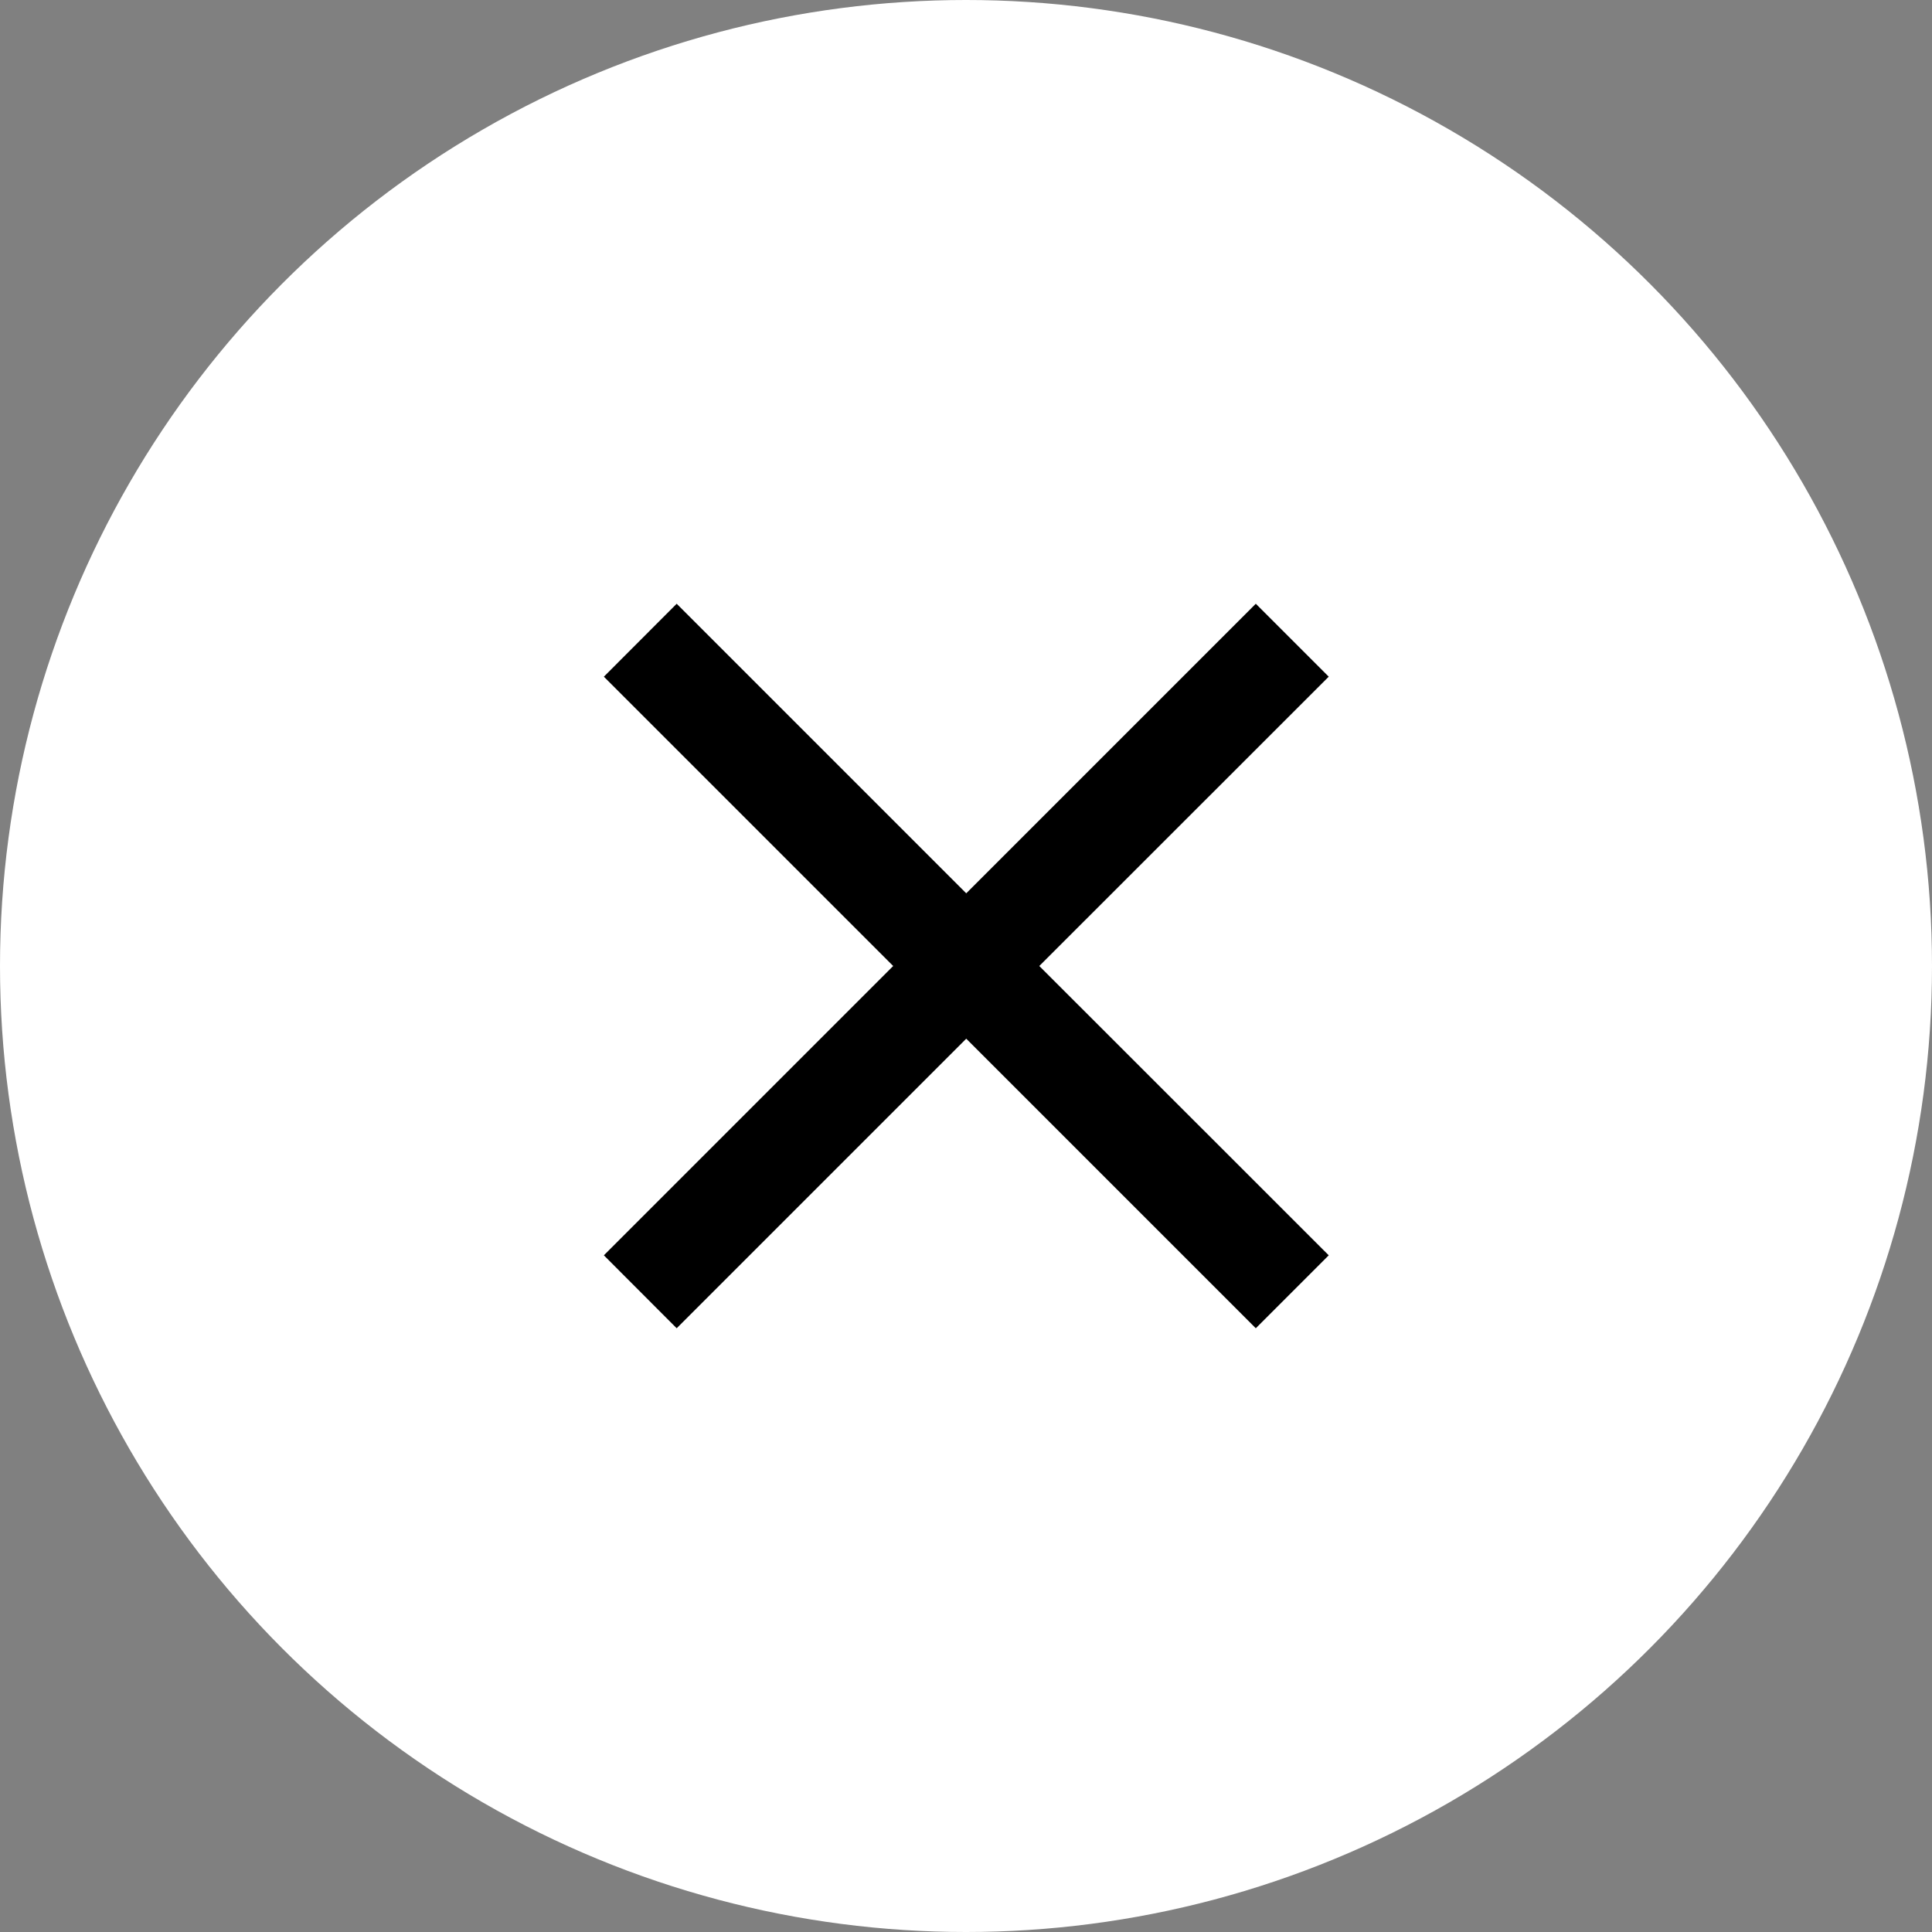 <svg width="16" height="16" viewBox="0 0 16 16" fill="none" xmlns="http://www.w3.org/2000/svg">
<rect x="0" y="0" width="16" height="16" fill="#808080" stroke="none"/>
<circle cx="8" cy="8" r="8" fill="white"/>
<path fill-rule="evenodd" clip-rule="evenodd" d="M5.604 11L5.001 10.396L7.397 8L5.001 5.604L5.604 5L8.002 7.398L10.4 5L11.004 5.604L8.607 8L11.004 10.396L10.4 11L8.002 8.602L5.604 11Z" fill="black"/>
</svg>
